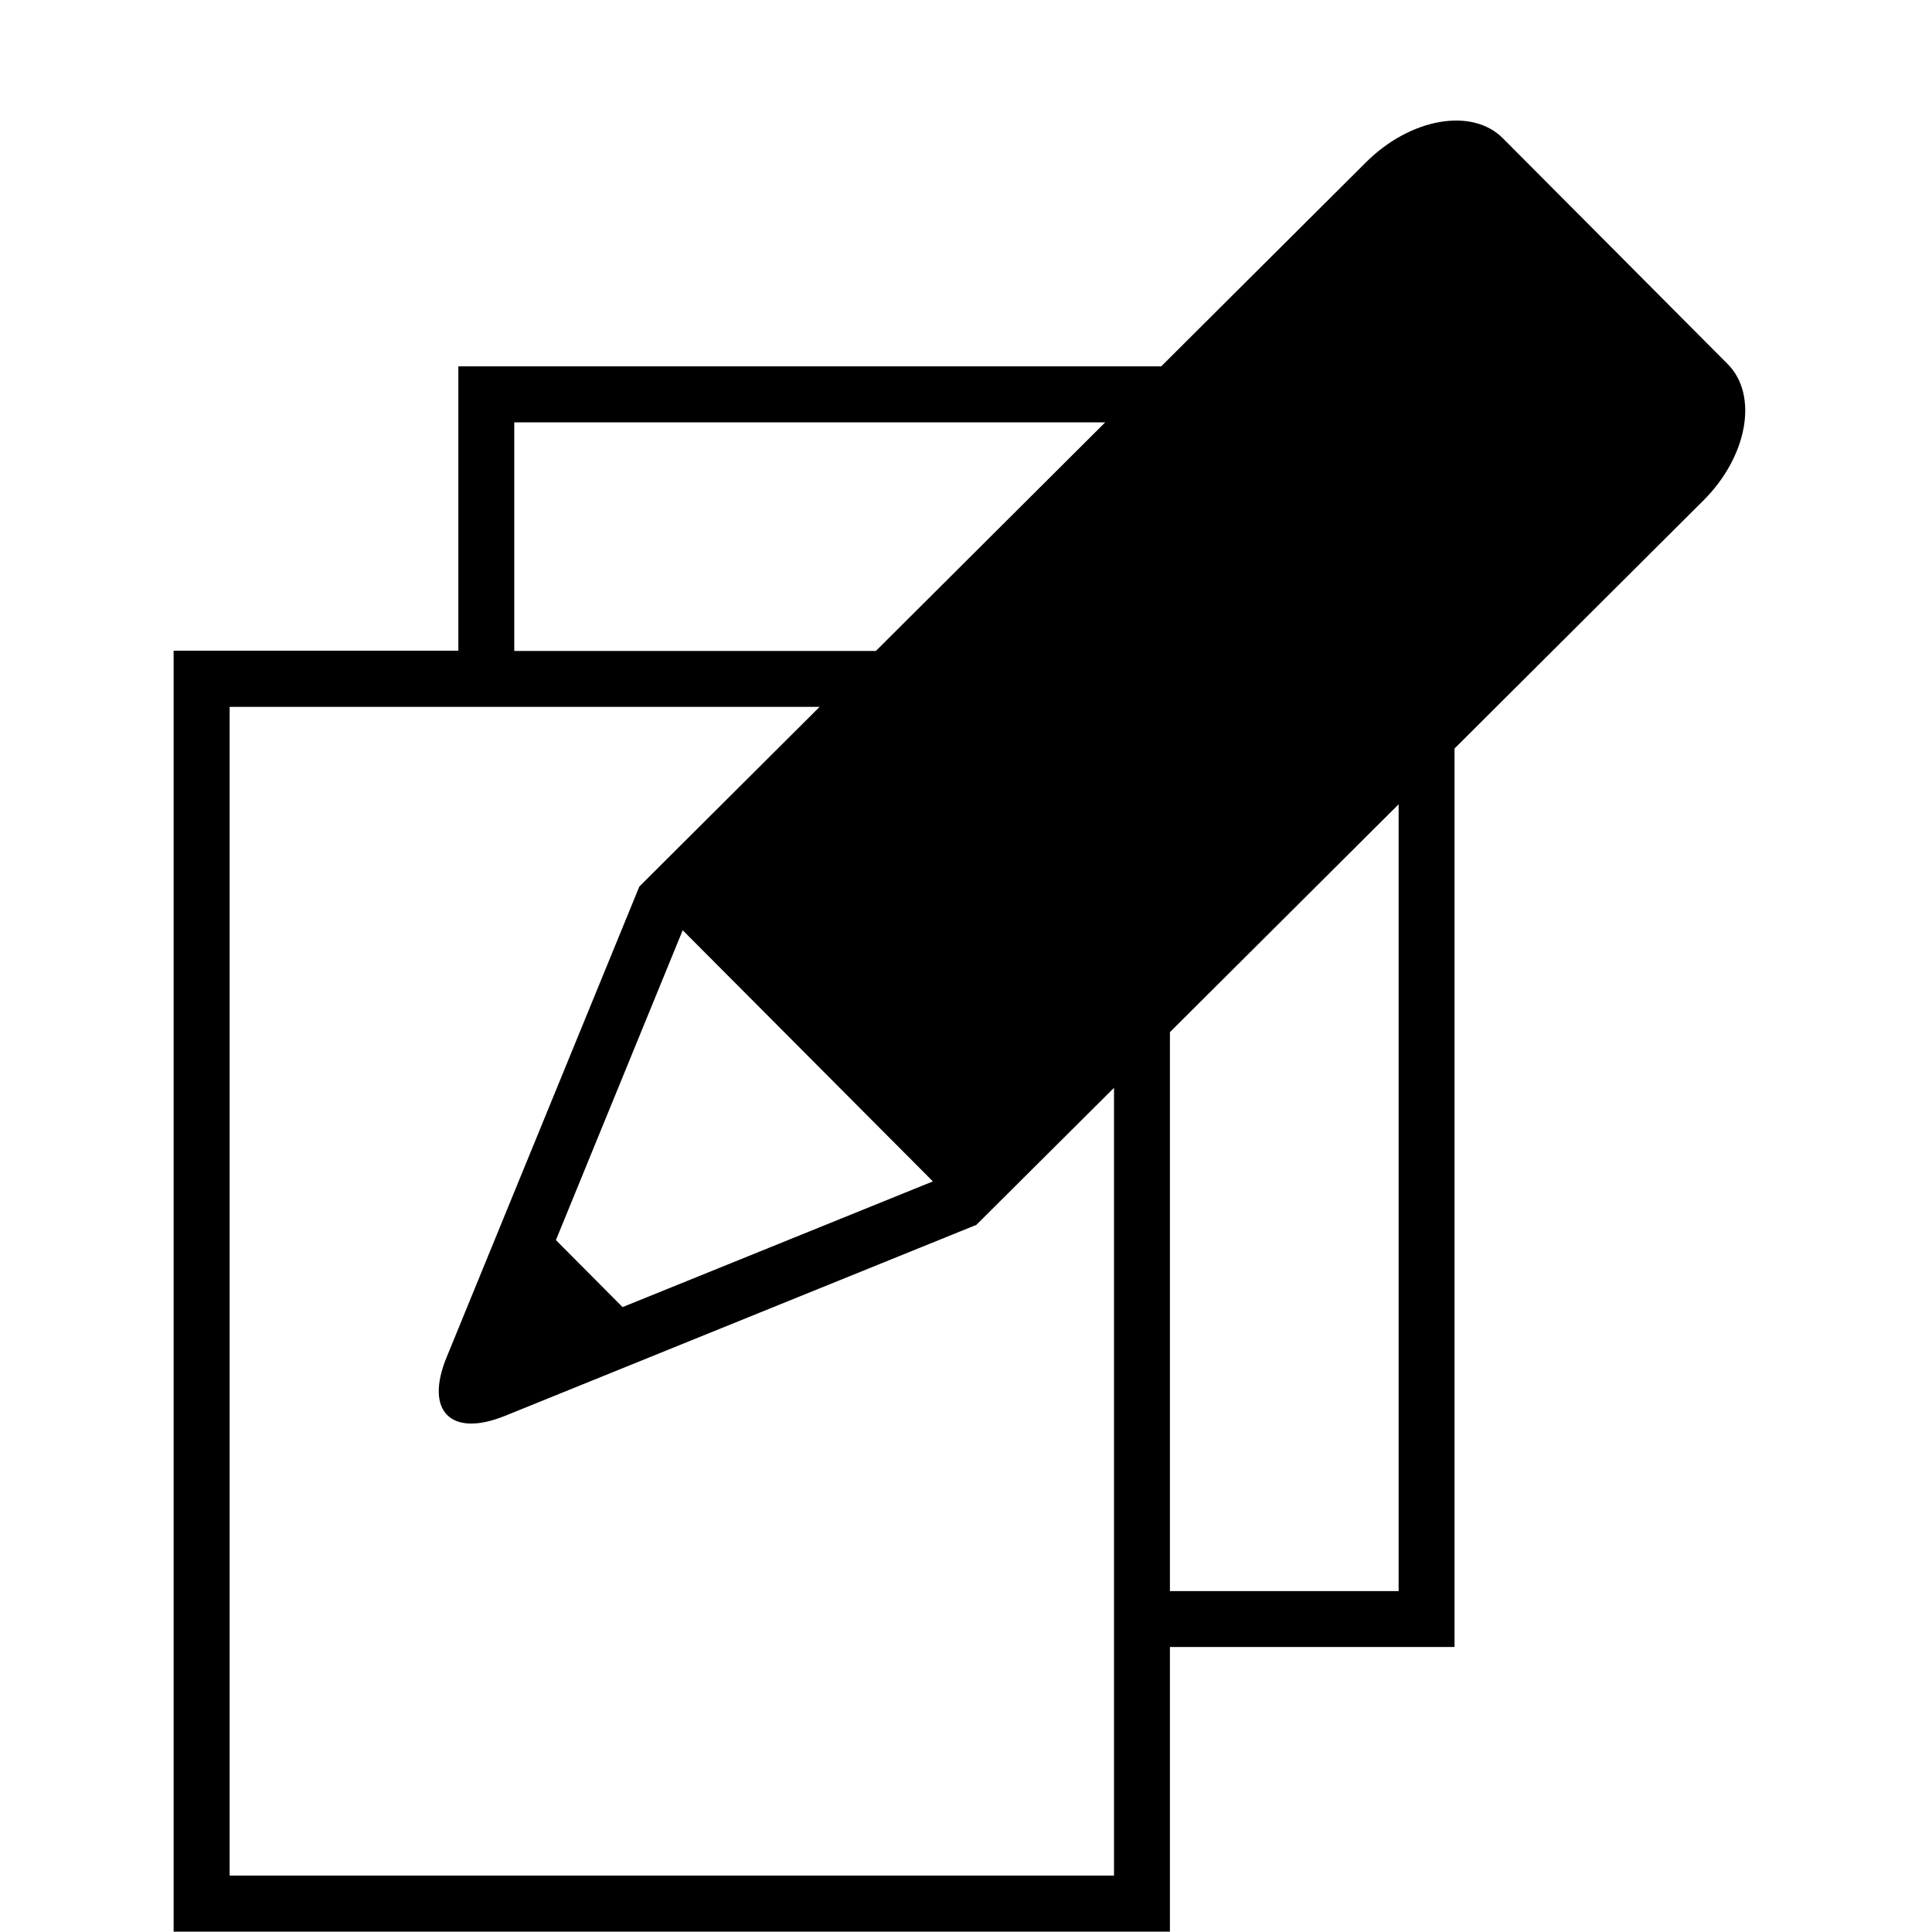 <svg width="96" xmlns="http://www.w3.org/2000/svg" height="96" viewBox="0 0 96 96" xmlns:xlink="http://www.w3.org/1999/xlink">
<path d="M85.841 18.083l-11.154-11.202c-1.536-1.56-4.614-1.014-6.822 1.194l-10.164 10.128h-34.926v14.13h-14.148v63.648h49.506v-14.142h14.142v-44.646l12.348-12.306c2.214-2.196 2.766-5.256 1.218-6.804zM46.355 58.703l-15.42 6.246-3.312-3.33 6.3-15.396 12.432 12.48zM25.553 20.987h29.364l-11.394 11.358h-17.97v-11.358zM11.411 93.209v-58.086h29.316l-8.958 8.928-9.576 23.388c-1.104 2.682 0.21 3.996 2.88 2.922l23.442-9.498 6.84-6.81v39.144h-43.944zM69.497 79.061h-11.364v-27.774l11.364-11.322v39.096z"/>
</svg>
